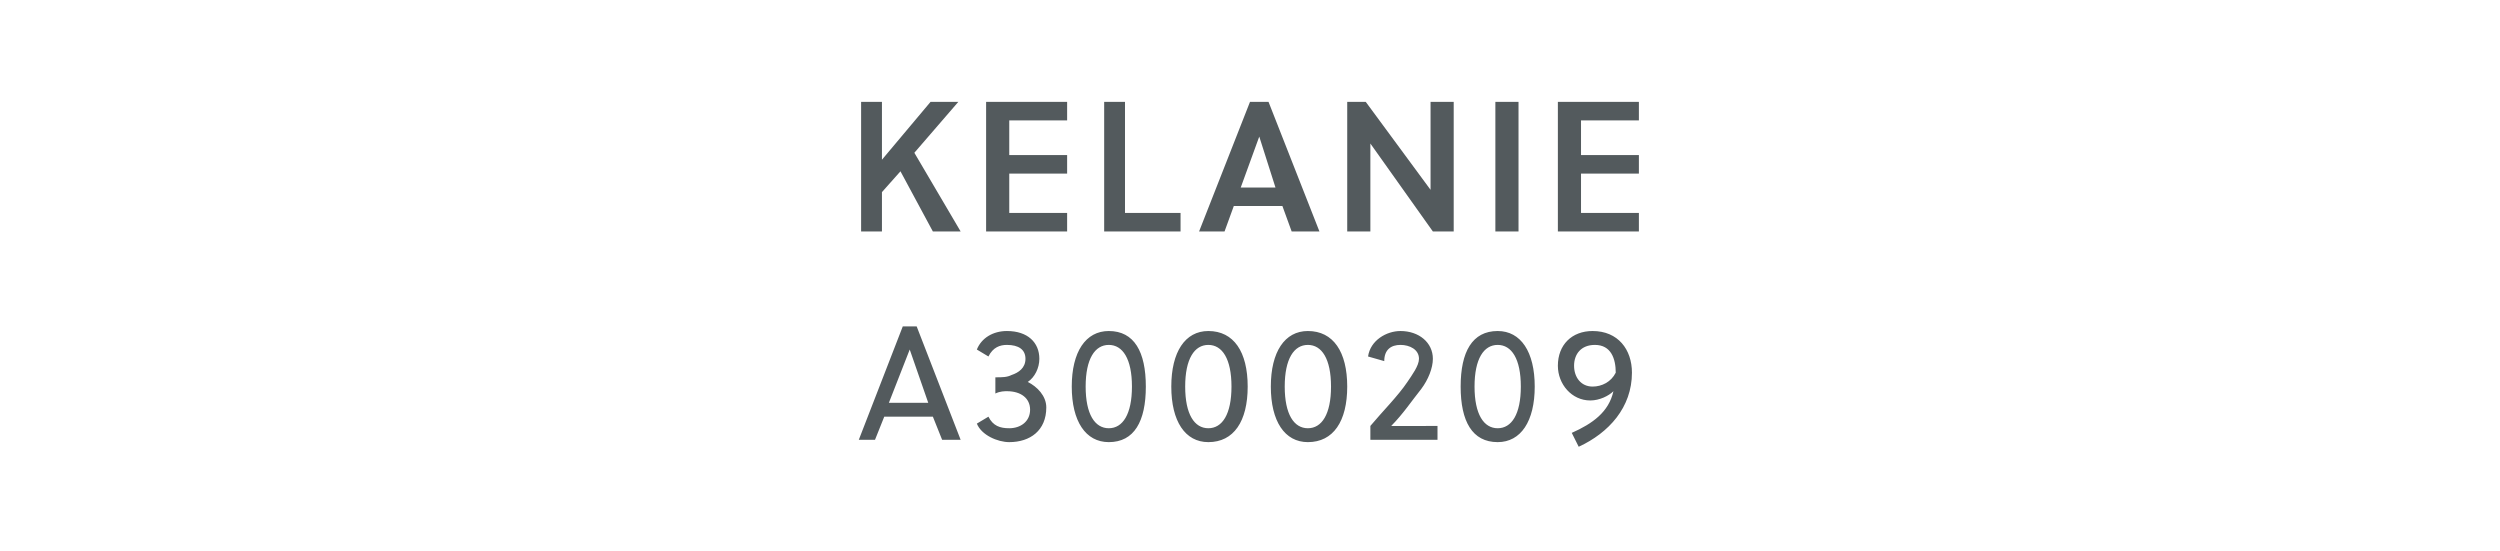 <?xml version="1.0" standalone="no"?><!DOCTYPE svg PUBLIC "-//W3C//DTD SVG 1.1//EN" "http://www.w3.org/Graphics/SVG/1.1/DTD/svg11.dtd"><svg xmlns="http://www.w3.org/2000/svg" version="1.1" width="108px" height="23.8px" viewBox="0 -4 108 23.8" style="top:-4px">  <desc>Kelanie A3000209</desc>  <defs/>  <g id="Polygon41325">    <path d="M 40.7 15 L 40.3 14 L 38.2 14 L 37.8 15 L 37.1 15 L 39 10.1 L 39.6 10.1 L 41.5 15 L 40.7 15 Z M 38.4 13.4 L 40.1 13.4 L 39.3 11.1 L 39.3 11.1 L 38.4 13.4 Z M 43 12.3 C 43.3 12.3 43.5 12.3 43.7 12.2 C 44 12.1 44.3 11.9 44.3 11.5 C 44.3 11.1 44 10.9 43.5 10.9 C 43.2 10.9 42.9 11 42.7 11.4 C 42.7 11.4 42.2 11.1 42.2 11.1 C 42.4 10.6 42.9 10.3 43.5 10.3 C 44.4 10.3 44.9 10.8 44.9 11.5 C 44.9 11.9 44.7 12.3 44.4 12.5 C 44.8 12.7 45.2 13.1 45.2 13.6 C 45.2 14.6 44.5 15.1 43.6 15.1 C 43.1 15.1 42.4 14.8 42.2 14.3 C 42.2 14.3 42.7 14 42.7 14 C 42.9 14.4 43.2 14.5 43.6 14.5 C 44.1 14.5 44.5 14.2 44.5 13.7 C 44.5 13.2 44.1 12.9 43.5 12.9 C 43.4 12.9 43.2 12.9 43 13 C 43 13 43 12.3 43 12.3 Z M 49.5 12.7 C 49.5 14.2 49 15.1 47.9 15.1 C 46.9 15.1 46.3 14.2 46.3 12.7 C 46.3 11.2 46.9 10.3 47.9 10.3 C 49 10.3 49.5 11.2 49.5 12.7 Z M 46.9 12.7 C 46.9 13.9 47.3 14.5 47.9 14.5 C 48.5 14.5 48.9 13.9 48.9 12.7 C 48.9 11.5 48.5 10.9 47.9 10.9 C 47.3 10.9 46.9 11.5 46.9 12.7 Z M 53.9 12.7 C 53.9 14.2 53.3 15.1 52.2 15.1 C 51.2 15.1 50.6 14.2 50.6 12.7 C 50.6 11.2 51.2 10.3 52.2 10.3 C 53.3 10.3 53.9 11.2 53.9 12.7 Z M 51.2 12.7 C 51.2 13.9 51.6 14.5 52.2 14.5 C 52.8 14.5 53.2 13.9 53.2 12.7 C 53.2 11.5 52.8 10.9 52.2 10.9 C 51.6 10.9 51.2 11.5 51.2 12.7 Z M 58.2 12.7 C 58.2 14.2 57.6 15.1 56.5 15.1 C 55.5 15.1 54.9 14.2 54.9 12.7 C 54.9 11.2 55.5 10.3 56.5 10.3 C 57.6 10.3 58.2 11.2 58.2 12.7 Z M 55.5 12.7 C 55.5 13.9 55.9 14.5 56.5 14.5 C 57.1 14.5 57.5 13.9 57.5 12.7 C 57.5 11.5 57.1 10.9 56.5 10.9 C 55.9 10.9 55.5 11.5 55.5 12.7 Z M 59.2 15 C 59.2 15 59.2 14.41 59.2 14.4 C 59.7 13.8 60.4 13.1 60.8 12.5 C 61 12.2 61.3 11.8 61.3 11.5 C 61.3 11.1 60.9 10.9 60.5 10.9 C 60.1 10.9 59.8 11.1 59.8 11.6 C 59.8 11.6 59.1 11.4 59.1 11.4 C 59.2 10.7 59.9 10.3 60.5 10.3 C 61.3 10.3 61.9 10.8 61.9 11.5 C 61.9 11.9 61.7 12.4 61.4 12.8 C 61 13.3 60.6 13.9 60.1 14.4 C 60.08 14.41 62.1 14.4 62.1 14.4 L 62.1 15 L 59.2 15 Z M 66.3 12.7 C 66.3 14.2 65.7 15.1 64.7 15.1 C 63.6 15.1 63.1 14.2 63.1 12.7 C 63.1 11.2 63.6 10.3 64.7 10.3 C 65.7 10.3 66.3 11.2 66.3 12.7 Z M 63.7 12.7 C 63.7 13.9 64.1 14.5 64.7 14.5 C 65.3 14.5 65.7 13.9 65.7 12.7 C 65.7 11.5 65.3 10.9 64.7 10.9 C 64.1 10.9 63.7 11.5 63.7 12.7 Z M 67.9 14.7 C 68.8 14.3 69.5 13.8 69.7 12.9 C 69.5 13.1 69.1 13.3 68.7 13.3 C 67.9 13.3 67.3 12.6 67.3 11.8 C 67.3 10.9 67.9 10.3 68.8 10.3 C 69.9 10.3 70.5 11.1 70.5 12.1 C 70.5 13.6 69.5 14.7 68.2 15.3 C 68.2 15.3 67.9 14.7 67.9 14.7 Z M 69.8 12.1 C 69.8 11.5 69.6 10.9 68.9 10.9 C 68.3 10.9 68 11.3 68 11.8 C 68 12.3 68.3 12.7 68.8 12.7 C 69.2 12.7 69.6 12.5 69.8 12.1 Z " stroke="none" fill="#535a5d"/>  </g>  <g id="Polygon41324">    <path d="M 39.5 2.6 L 41.5 6 L 40.3 6 L 38.9 3.4 L 38.1 4.3 L 38.1 6 L 37.2 6 L 37.2 0.4 L 38.1 0.4 L 38.1 2.9 L 40.2 0.4 L 41.4 0.4 L 39.5 2.6 Z M 42.6 6 L 42.6 0.4 L 46.1 0.4 L 46.1 1.2 L 43.6 1.2 L 43.6 2.7 L 46.1 2.7 L 46.1 3.5 L 43.6 3.5 L 43.6 5.2 L 46.1 5.2 L 46.1 6 L 42.6 6 Z M 47.7 6 L 47.7 0.4 L 48.6 0.4 L 48.6 5.2 L 51 5.2 L 51 6 L 47.7 6 Z M 54 0.4 L 54.8 0.4 L 57 6 L 55.8 6 L 55.4 4.9 L 53.3 4.9 L 52.9 6 L 51.8 6 L 54 0.4 Z M 53.6 4.1 L 55.1 4.1 L 54.4 1.9 L 54.4 1.9 L 53.6 4.1 Z M 61.9 6 L 59.2 2.2 L 59.2 6 L 58.2 6 L 58.2 0.4 L 59 0.4 L 61.8 4.2 L 61.8 0.4 L 62.8 0.4 L 62.8 6 L 61.9 6 Z M 64.6 6 L 64.6 0.4 L 65.6 0.4 L 65.6 6 L 64.6 6 Z M 67.3 6 L 67.3 0.4 L 70.8 0.4 L 70.8 1.2 L 68.3 1.2 L 68.3 2.7 L 70.8 2.7 L 70.8 3.5 L 68.3 3.5 L 68.3 5.2 L 70.8 5.2 L 70.8 6 L 67.3 6 Z " stroke="none" fill="#535a5d"/>  </g></svg>